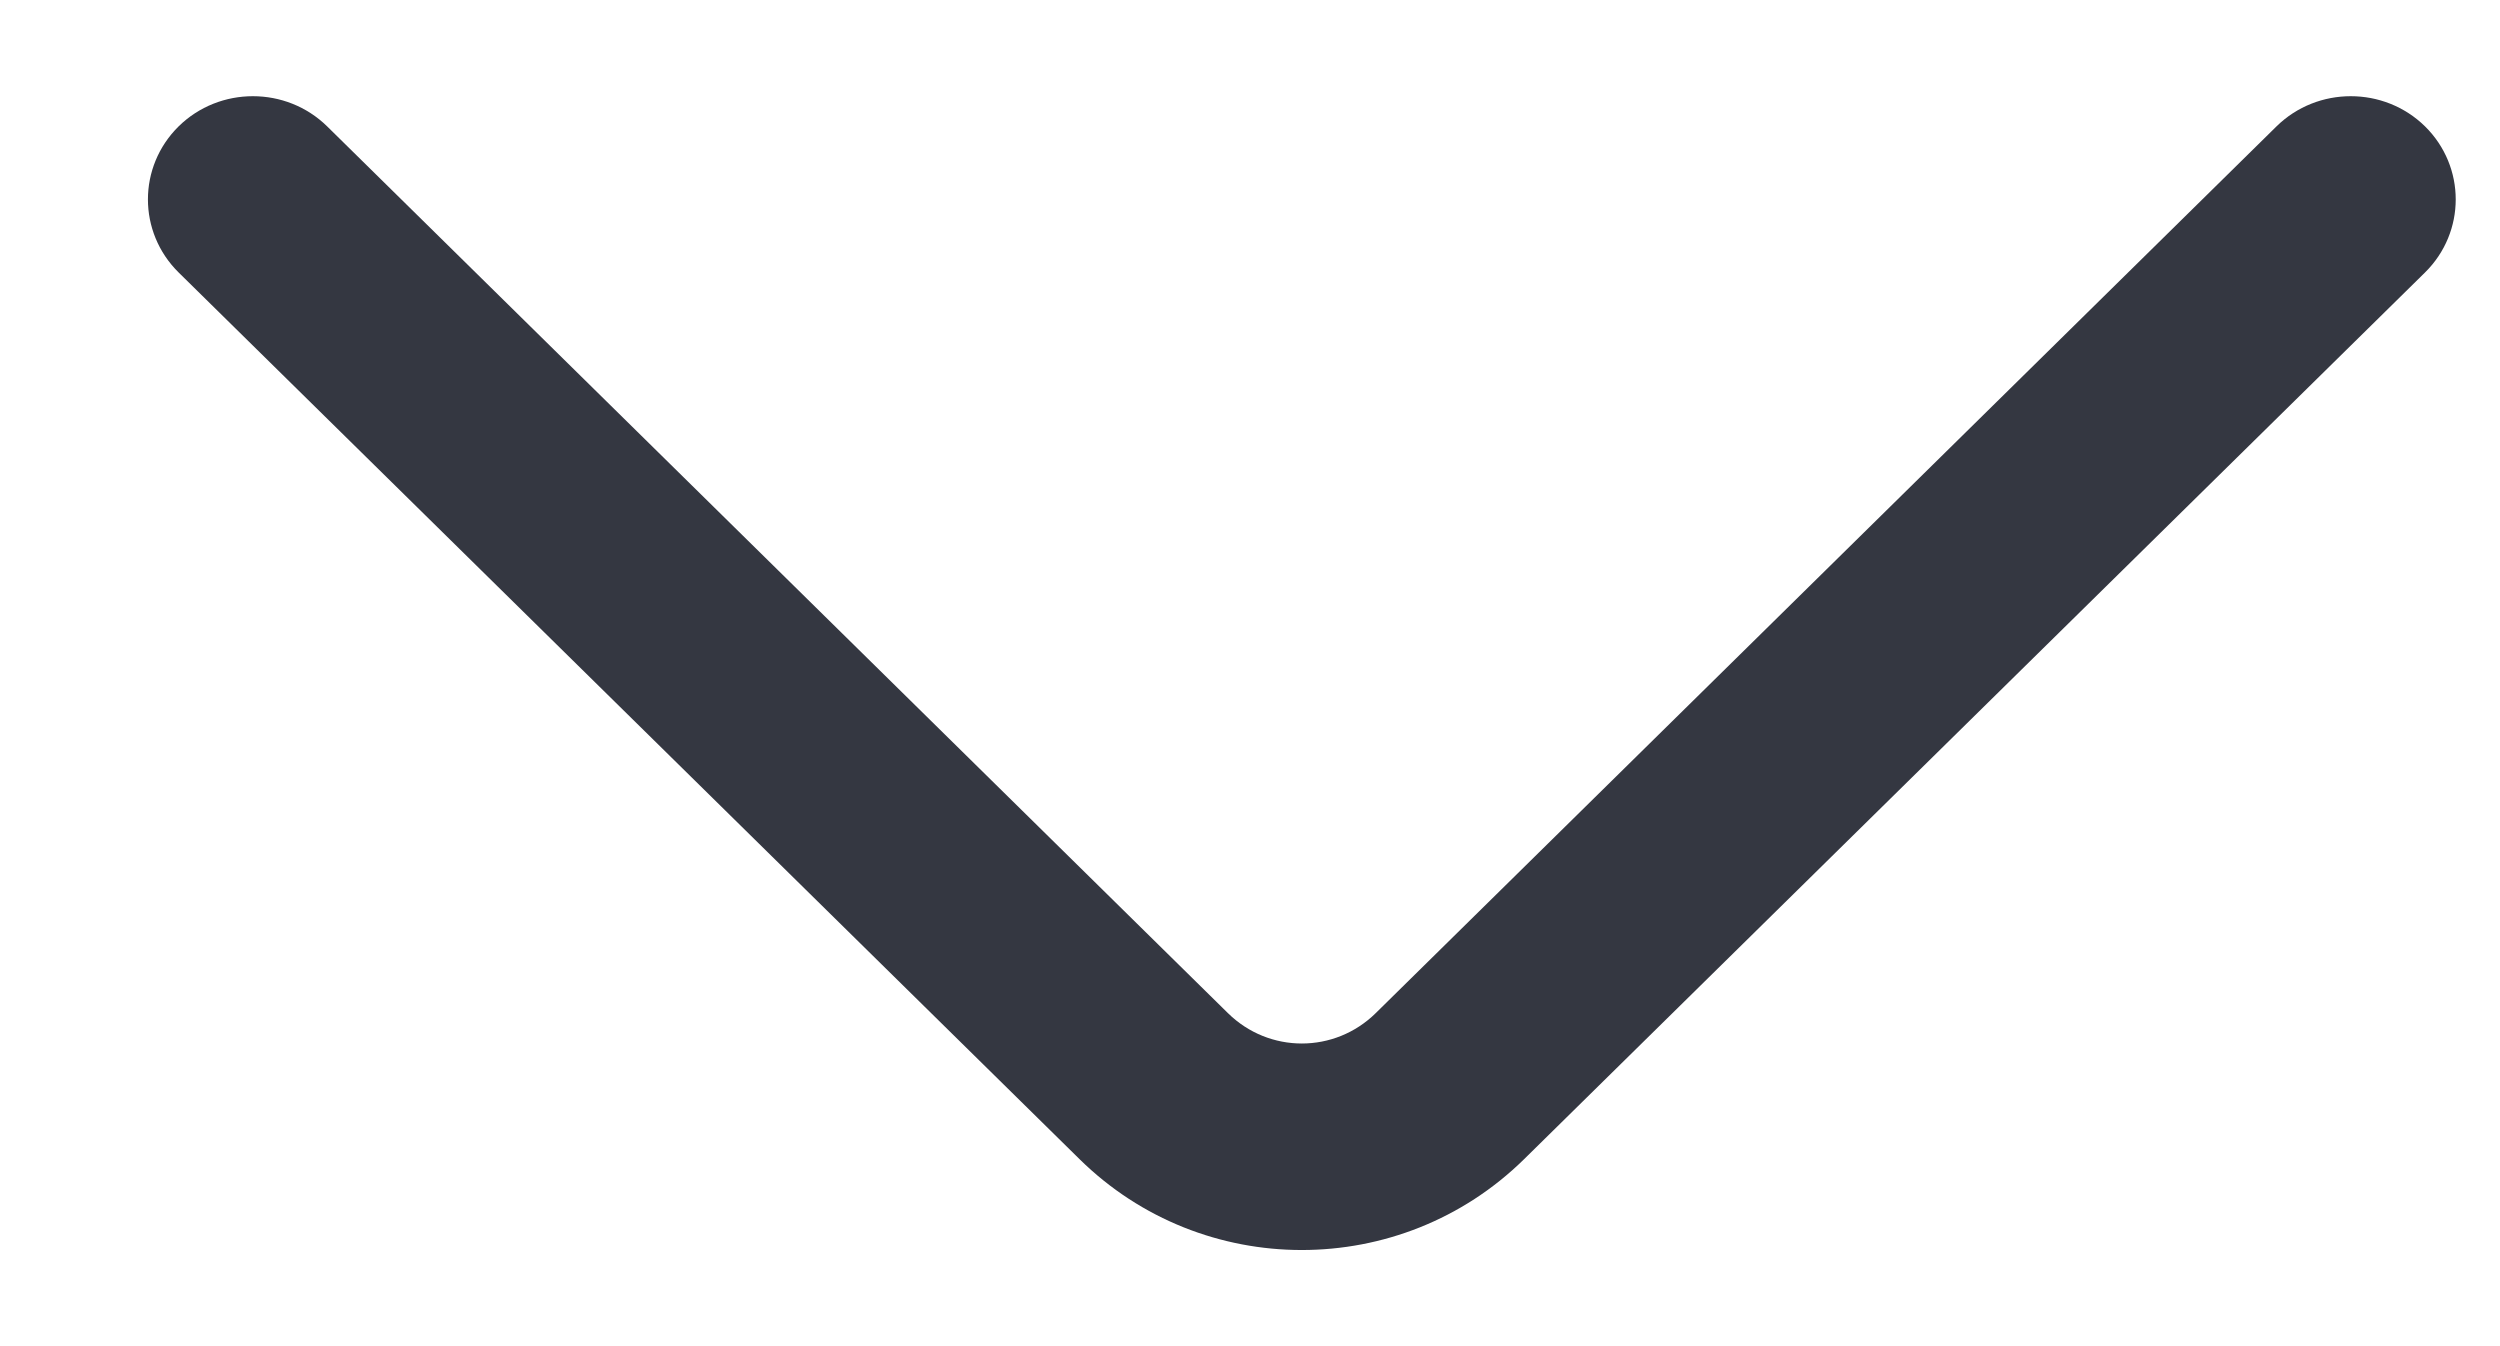 <svg width="13" height="7" viewBox="0 0 13 7" fill="none" xmlns="http://www.w3.org/2000/svg">
<path d="M1.701 0.657L6.385 5.268C6.599 5.479 6.94 5.479 7.154 5.268L11.838 0.657C12.051 0.448 12.397 0.448 12.61 0.657C12.823 0.867 12.823 1.207 12.61 1.417L7.925 6.028C7.284 6.658 6.253 6.657 5.614 6.028L0.929 1.417C0.716 1.207 0.716 0.867 0.929 0.657C1.142 0.448 1.488 0.448 1.701 0.657Z" fill="#343741"/>
</svg>
